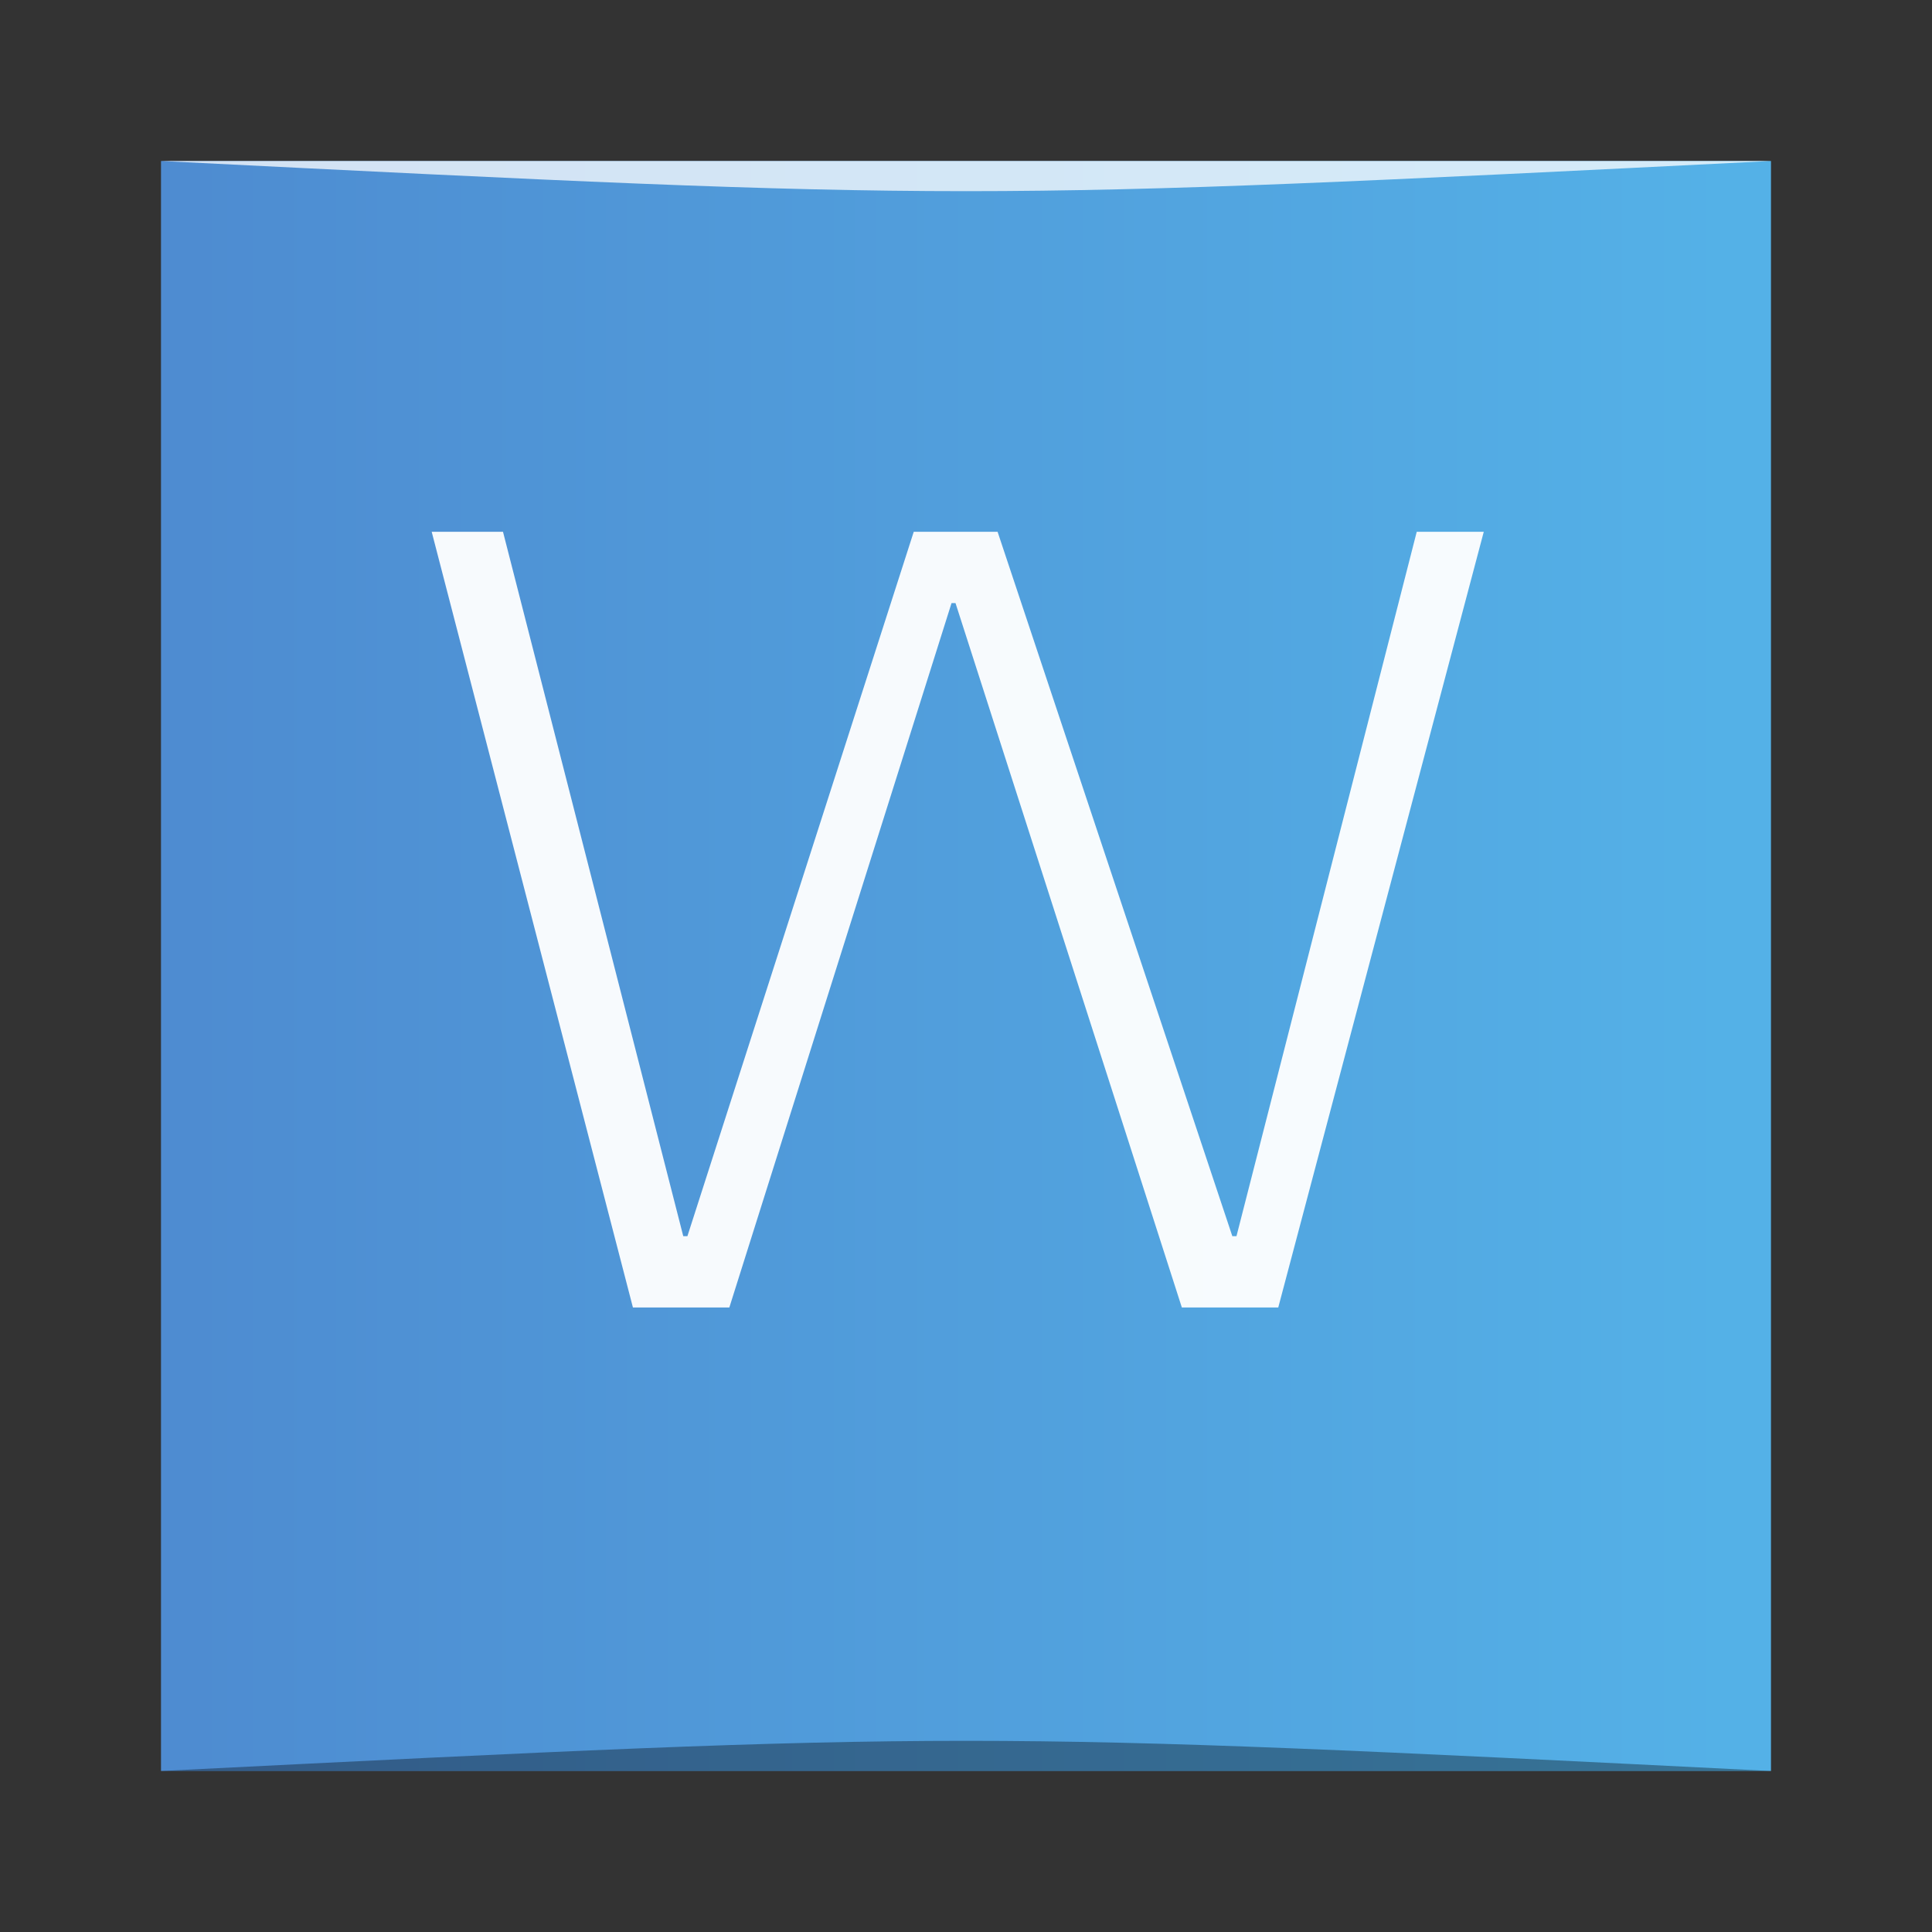 <?xml version="1.0" encoding="UTF-8" standalone="no"?>
<svg
   xmlns:dc="http://purl.org/dc/elements/1.1/"
   xmlns:cc="http://creativecommons.org/ns#"
   xmlns:rdf="http://www.w3.org/1999/02/22-rdf-syntax-ns#"
   xmlns:svg="http://www.w3.org/2000/svg"
   xmlns="http://www.w3.org/2000/svg"
   xmlns:xlink="http://www.w3.org/1999/xlink"
   xmlns:sodipodi="http://sodipodi.sourceforge.net/DTD/sodipodi-0.dtd"
   xmlns:inkscape="http://www.inkscape.org/namespaces/inkscape"
   width="48"
   viewBox="0 0 13.547 13.547"
   height="48"
   id="svg2"
   version="1.1"
   inkscape:version="0.48.5 r10040"
   sodipodi:docname="2EF4_wordpad.0.svg">
  <rect x="0" y="0" width="13.547" height="13.547" fill="#333333" stroke="none"/>
  <sodipodi:namedview
     pagecolor="#ffffff"
     bordercolor="#666666"
     borderopacity="1"
     objecttolerance="10"
     gridtolerance="10"
     guidetolerance="10"
     inkscape:pageopacity="0"
     inkscape:pageshadow="2"
     inkscape:window-width="1366"
     inkscape:window-height="673"
     id="namedview268"
     showgrid="true"
     inkscape:showpageshadow="false"
     borderlayer="true"
     inkscape:zoom="7.3656956"
     inkscape:cx="46.944786"
     inkscape:cy="17.001831"
     inkscape:window-x="0"
     inkscape:window-y="27"
     inkscape:window-maximized="1"
     inkscape:current-layer="svg2">
    <inkscape:grid
       type="xygrid"
       id="grid2999" />
  </sodipodi:namedview>
  <defs
     id="defs4">
    <linearGradient
       inkscape:collect="always"
       id="linearGradient4459">
      <stop
         style="stop-color:#c2d9f6;stop-opacity:1"
         offset="0"
         id="stop4461" />
      <stop
         style="stop-color:#f5fbff;stop-opacity:1"
         offset="1"
         id="stop4463" />
    </linearGradient>
    <linearGradient
       id="linearGradient5277">
      <stop
         id="stop5279"
         offset="0"
         style="stop-color:#4d87ce;stop-opacity:1;" />
      <stop
         id="stop5281"
         offset="1"
         style="stop-color:#54b1e7;stop-opacity:1;" />
    </linearGradient>
    <linearGradient
       gradientUnits="userSpaceOnUse"
       y2="-527.798"
       x2="431.571"
       y1="-527.798"
       x1="379.571"
       id="linearGradient4172"
       xlink:href="#linearGradient5277"
       inkscape:collect="always"
       gradientTransform="matrix(0.235,0,0,0.235,-89.317,116.416)" />
    <linearGradient
       inkscape:collect="always"
       xlink:href="#linearGradient4459"
       id="linearGradient4457"
       x1="6.758"
       y1="11.121"
       x2="6.758"
       y2="2.435"
       gradientUnits="userSpaceOnUse" />
  </defs>
  <rect
     style="fill:url(#linearGradient4172);fill-opacity:1;stroke:none"
     id="rect2991-1-7"
     width="11.289"
     height="11.289"
     x="1.129"
     y="-12.418"
     ry="0"
     transform="scale(1,-1)" />
  <g
     style="font-size:7.526px;font-style:normal;font-variant:normal;font-weight:normal;font-stretch:normal;line-height:125%;letter-spacing:0px;word-spacing:0px;opacity:0.95;fill:#ffffff;fill-opacity:1;stroke:none;font-family:'方正细黑一_GBK';-inkscape-font-specification:'方正细黑一_GBK'"
     id="text3001">
    <path
       d="m 6.672,4.229 -1.558,4.939 -0.676,0 -1.411,-5.439 0.5,0 1.264,4.939 0.029,0 1.587,-4.939 0.588,0 1.646,4.939 0.029,0 1.264,-4.939 0.47,0 -1.441,5.439 -0.676,0 -1.587,-4.939 -0.029,0"
       style=""
       id="path2996" />
  </g>
  <path
     style="opacity:0.35;fill:#000000;fill-opacity:1;stroke:none"
     d="m 1.129,12.418 11.289,8.5e-5 c -5.644,-0.282 -5.644,-0.282 -11.289,0 z"
     id="path3800"
     inkscape:connector-curvature="0"
     sodipodi:nodetypes="cccc" />
  <path
     sodipodi:nodetypes="cccc"
     inkscape:connector-curvature="0"
     id="path3804"
     d="m 1.129,1.129 11.289,-5.65e-5 c -5.644,0.282 -5.644,0.282 -11.289,0 z"
     style="opacity:0.75;fill:#ffffff;fill-opacity:1;stroke:none" />
</svg>
